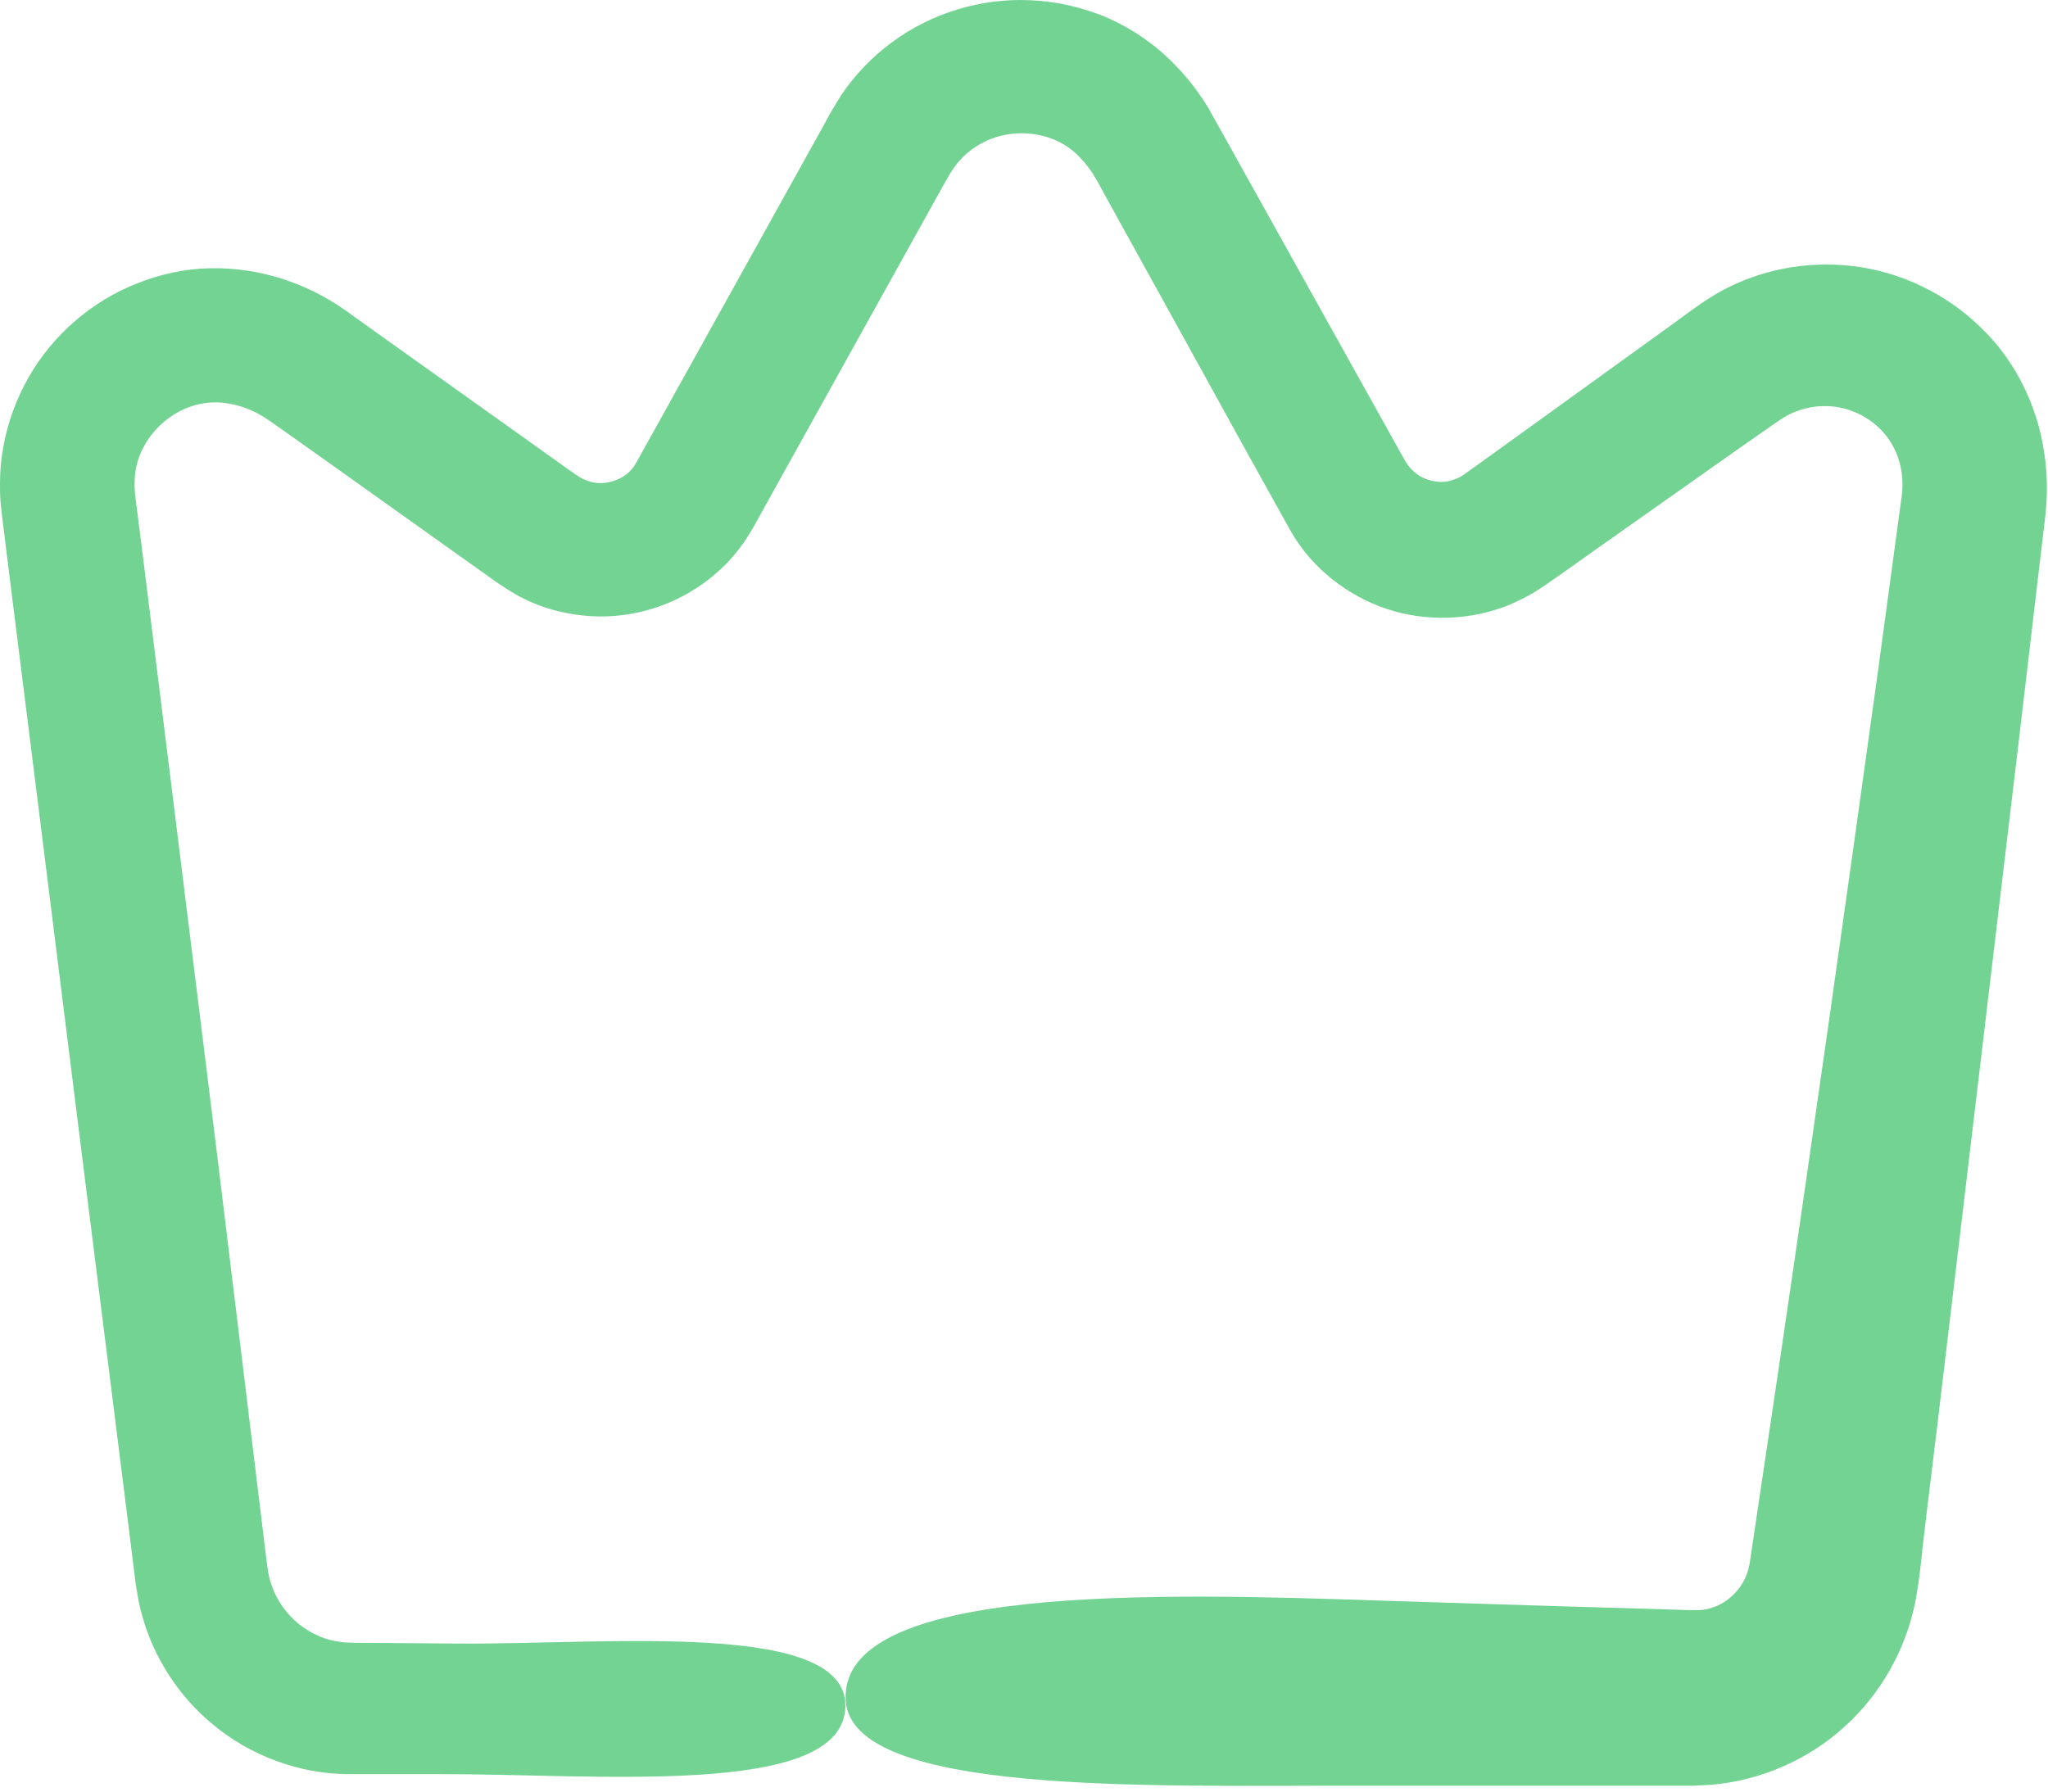 <svg width="88" height="77" viewBox="0 0 88 77" fill="none" xmlns="http://www.w3.org/2000/svg">
    <path
        d="M82.59 66.678L82.81 64.828L83.26 61.128L86.78 31.548L87.65 24.148L87.87 22.298C87.98 21.418 87.99 20.378 87.83 19.418C87.55 17.478 86.6 15.458 85.05 14.018C83.61 12.618 81.65 11.678 79.63 11.438C77.6 11.188 75.5 11.608 73.73 12.638C73.51 12.768 73.3 12.908 73.09 13.048L72.65 13.358L71.9 13.908L70.39 14.998L67.37 17.178L64.35 19.358L62.9 20.398C62.73 20.528 62.55 20.588 62.36 20.648C61.99 20.768 61.55 20.708 61.18 20.548C60.99 20.468 60.83 20.348 60.69 20.208C60.61 20.148 60.56 20.058 60.49 19.978C60.46 19.928 60.44 19.888 60.4 19.848L60.18 19.458L52.93 6.448L51.92 4.638C51.41 3.798 50.77 3.008 50 2.318C49.23 1.628 48.31 1.048 47.28 0.638C46.26 0.258 45.28 0.048 44.22 0.008C42.12 -0.082 39.99 0.578 38.31 1.828C37.47 2.448 36.73 3.218 36.14 4.098L35.73 4.768L35.49 5.208L35.02 6.058L27.46 19.668C27.36 19.848 27.33 19.888 27.31 19.928C27.28 19.978 27.26 20.028 27.22 20.068C27.16 20.158 27.08 20.228 27.01 20.308C26.85 20.448 26.67 20.558 26.46 20.638C26.05 20.798 25.59 20.808 25.2 20.648C25.1 20.618 25.01 20.558 24.91 20.508L24.74 20.398L24.34 20.118L22.76 18.988L19.59 16.728L16.42 14.468L14.8 13.308C13.98 12.738 13.08 12.288 12.11 11.978C11.14 11.668 10.09 11.508 9.02 11.528C7.95 11.548 6.83 11.798 5.9 12.178C3.96 12.928 2.26 14.398 1.23 16.218C0.71 17.128 0.34 18.128 0.15 19.168C0.05 19.688 0 20.208 0 20.738C0 20.998 -1.86265e-08 21.268 0.02 21.528L0.09 22.198L0.57 26.058L1.54 33.788L3.47 49.238L5.41 64.688L5.65 66.618L5.77 67.588L5.83 68.068L5.96 68.828C6.38 70.888 7.53 72.788 9.15 74.118C10.76 75.458 12.85 76.238 14.95 76.248H18.9C25.73 76.248 35.88 77.228 36.31 73.548C36.78 69.568 26.17 70.688 19.68 70.638L15.87 70.608C15.58 70.608 15.17 70.608 14.98 70.598C14.78 70.598 14.58 70.558 14.38 70.528C13.98 70.448 13.61 70.298 13.26 70.088C12.57 69.678 12.02 69.028 11.73 68.288C11.65 68.098 11.6 67.908 11.55 67.718L11.5 67.418L11.44 66.968L11.21 65.078L9.37 49.958L7.5 34.848L6.56 27.288L6.09 23.508L5.85 21.618C5.8 21.248 5.79 21.108 5.78 20.908C5.78 20.708 5.79 20.518 5.81 20.328C6.01 18.758 7.41 17.448 8.95 17.308C9.69 17.238 10.53 17.438 11.26 17.878C11.35 17.928 11.44 17.988 11.53 18.048L11.9 18.308L12.68 18.858L14.23 19.958L20.43 24.378C20.97 24.748 21.36 25.078 22.23 25.588C23.01 26.018 23.88 26.298 24.77 26.418C26.54 26.678 28.39 26.268 29.89 25.298C30.64 24.818 31.32 24.198 31.84 23.478C31.98 23.308 32.09 23.108 32.21 22.928C32.34 22.728 32.44 22.548 32.5 22.428L32.96 21.598L34.81 18.268L38.51 11.608L40.36 8.278L40.8 7.498C40.9 7.328 41.02 7.168 41.14 7.008C41.39 6.708 41.7 6.438 42.04 6.238C43.4 5.408 45.32 5.598 46.39 6.758C46.69 7.058 46.92 7.378 47.16 7.808L48.08 9.478L49.92 12.808L53.6 19.478L55.49 22.878C56.39 24.428 57.91 25.618 59.61 26.178C61.31 26.738 63.22 26.668 64.9 25.978C65.31 25.788 65.72 25.598 66.09 25.348L66.37 25.168L66.57 25.028L66.96 24.758L68.51 23.658L74.73 19.268L76.29 18.178C76.74 17.868 76.97 17.748 77.36 17.618C78.07 17.388 78.87 17.398 79.56 17.658C81.01 18.198 81.88 19.548 81.73 21.198L80.73 28.588C79.34 38.638 77.92 48.688 76.44 58.728L75.32 66.258L75.18 67.198C75.14 67.378 75.12 67.488 75.07 67.618C74.98 67.878 74.85 68.108 74.68 68.318C74.35 68.738 73.88 69.038 73.38 69.148C73.26 69.178 73.13 69.198 73 69.198C72.94 69.208 72.87 69.198 72.81 69.198H72.51L70.61 69.138L66.81 69.028L59.21 68.788C49.75 68.468 36.03 68.088 36.34 73.088C36.59 77.188 49.56 76.728 58.3 76.748H65.75H69.47H71.33H72.26H72.74L73.53 76.708C75.64 76.528 77.69 75.638 79.25 74.218C80.82 72.808 81.91 70.858 82.31 68.788L82.43 68.058L82.49 67.598L82.6 66.678H82.59Z"
        fill="#73d393" />
</svg>
